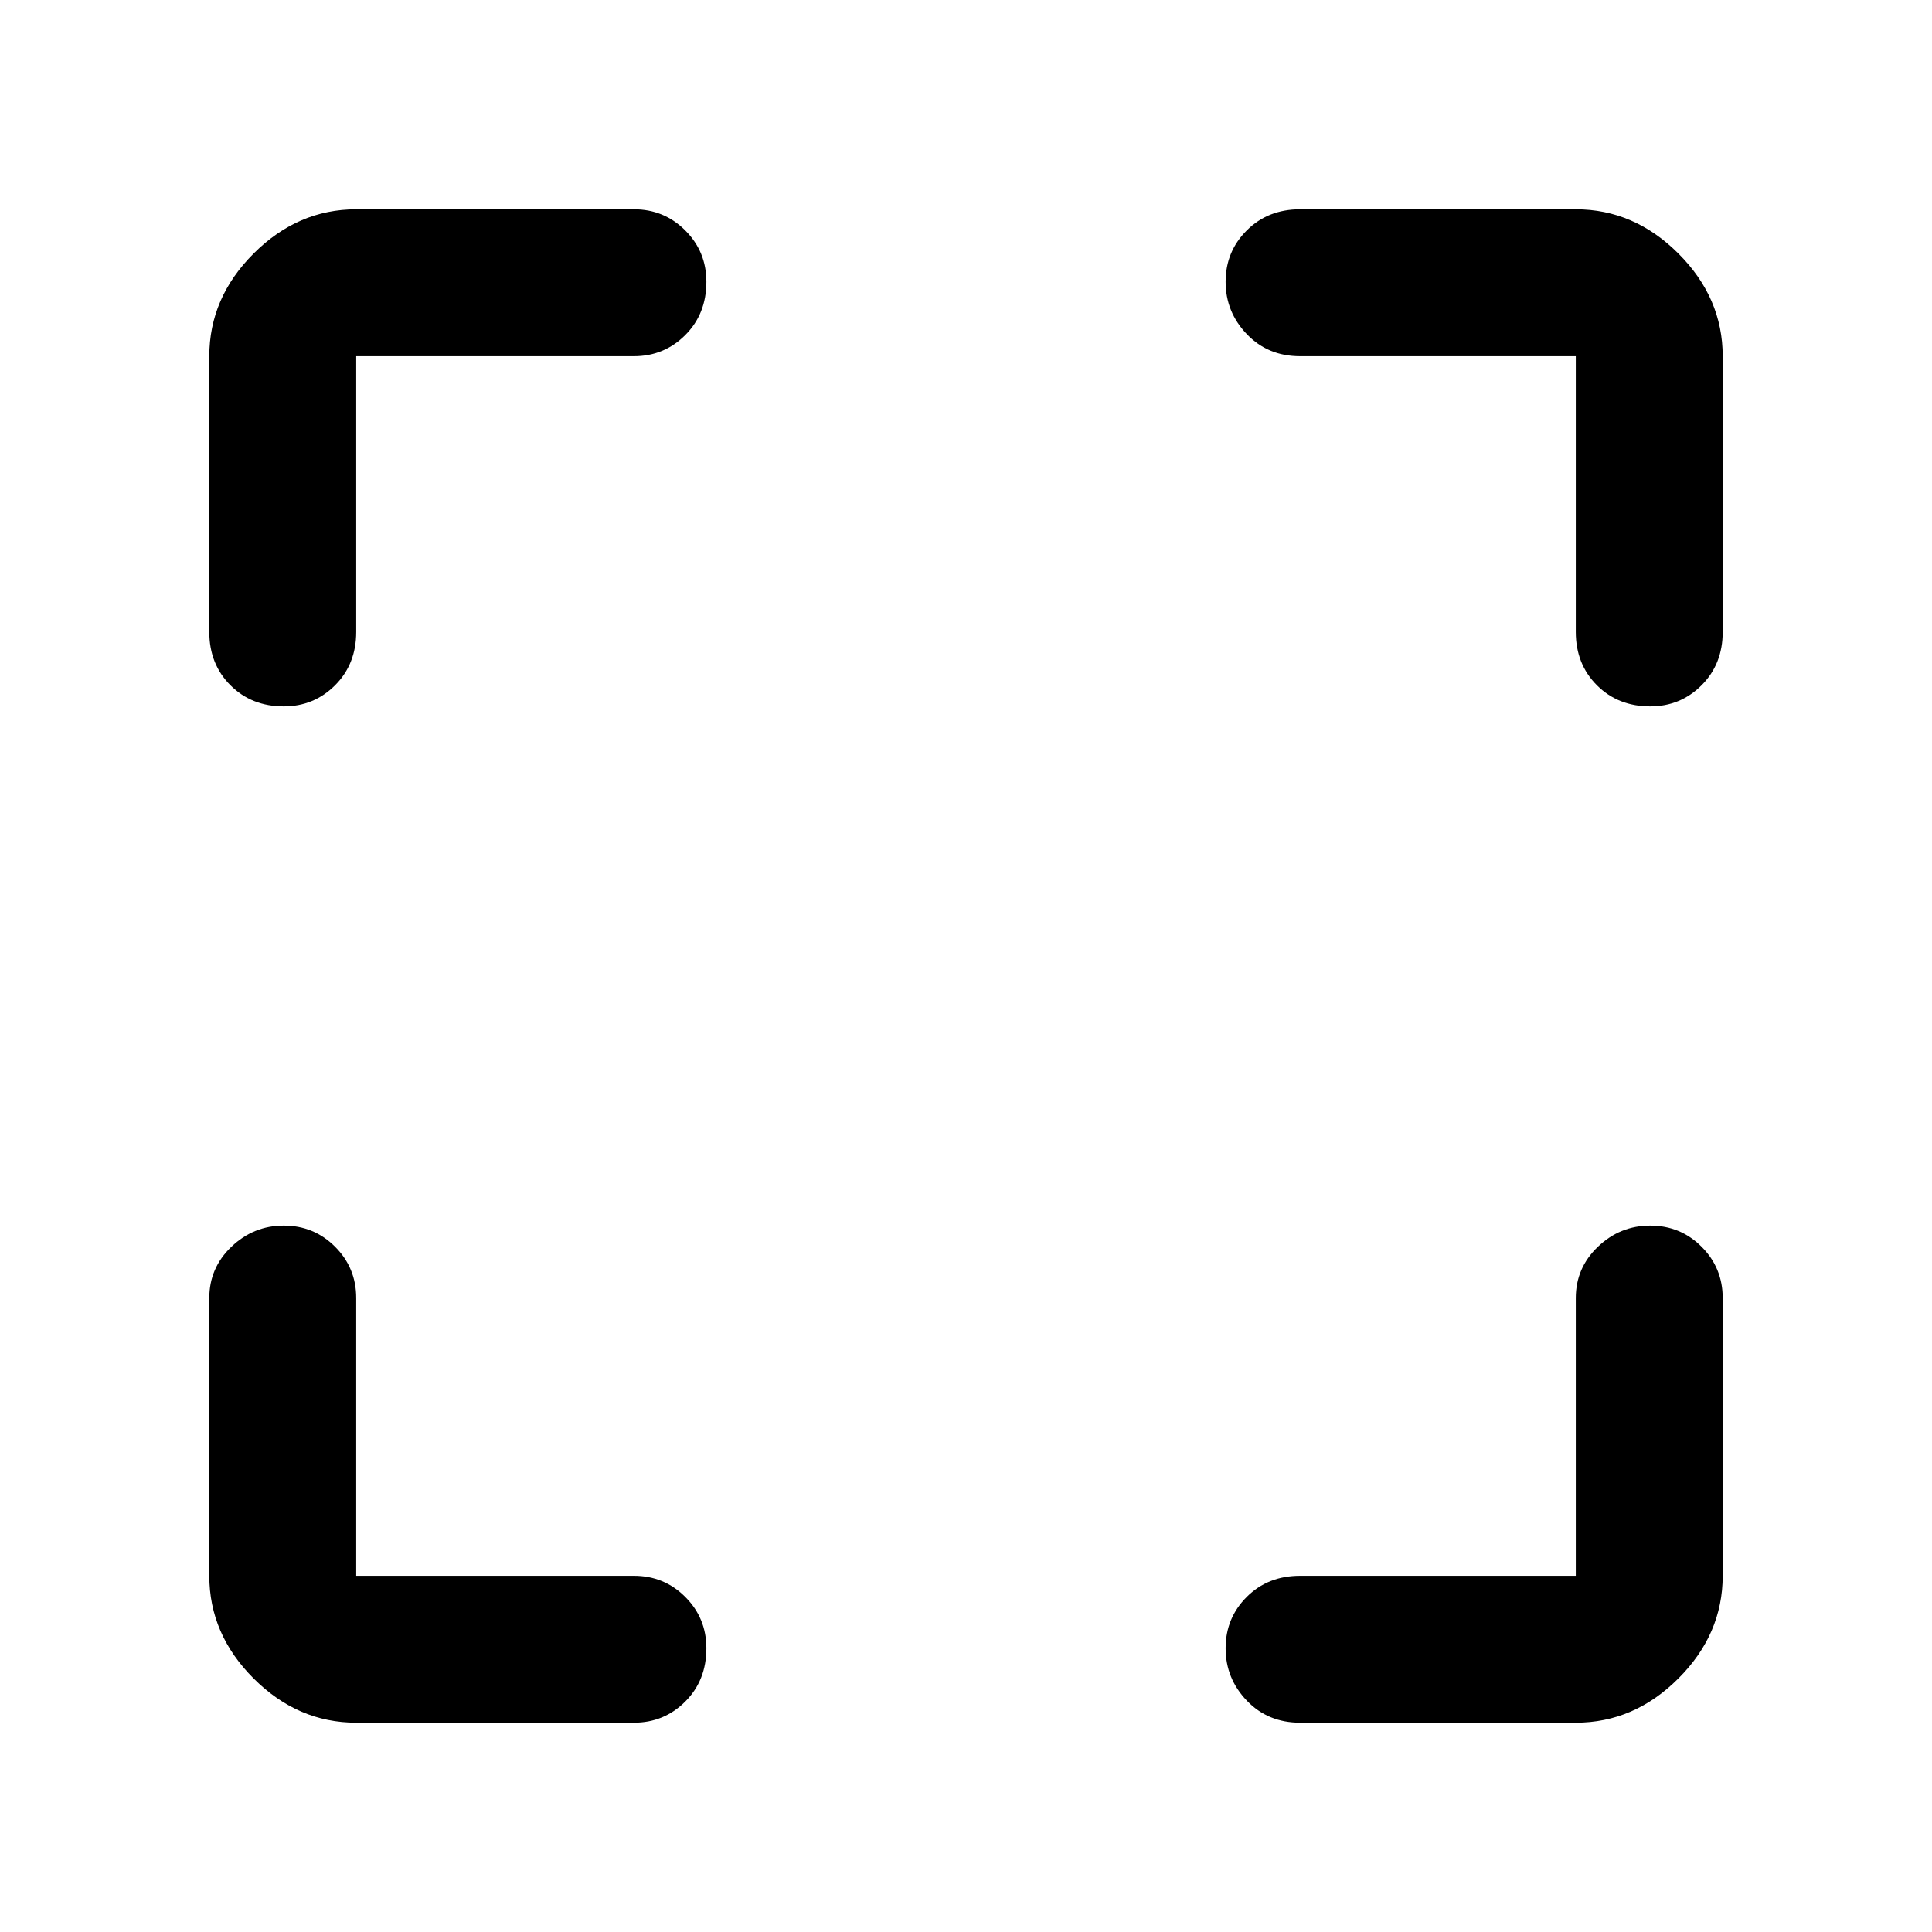 <svg xmlns="http://www.w3.org/2000/svg" height="48" width="48"><path d="M7.05 17.55q-.8 0-1.325-.525Q5.2 16.5 5.2 15.7V8.85q0-1.45 1.1-2.55 1.1-1.1 2.55-1.1h6.9q.75 0 1.275.525.525.525.525 1.275 0 .8-.525 1.325-.525.525-1.275.525h-6.9v6.85q0 .8-.525 1.325-.525.525-1.275.525Zm1.8 25.25q-1.45 0-2.55-1.1-1.1-1.1-1.1-2.55v-6.9q0-.75.55-1.275.55-.525 1.3-.525t1.275.525q.525.525.525 1.275v6.9h6.9q.75 0 1.275.525.525.525.525 1.275 0 .8-.525 1.325-.525.525-1.275.525Zm23.45 0q-.8 0-1.325-.55-.525-.55-.525-1.3t.525-1.275q.525-.525 1.325-.525h6.85v-6.9q0-.75.55-1.275.55-.525 1.3-.525t1.275.525q.525.525.525 1.275v6.9q0 1.45-1.1 2.55-1.1 1.1-2.55 1.1ZM41 17.55q-.8 0-1.325-.525-.525-.525-.525-1.325V8.85H32.3q-.8 0-1.325-.55-.525-.55-.525-1.3t.525-1.275Q31.5 5.2 32.3 5.2h6.85q1.45 0 2.55 1.1 1.1 1.1 1.1 2.55v6.85q0 .8-.525 1.325-.525.525-1.275.525Z"/></svg>